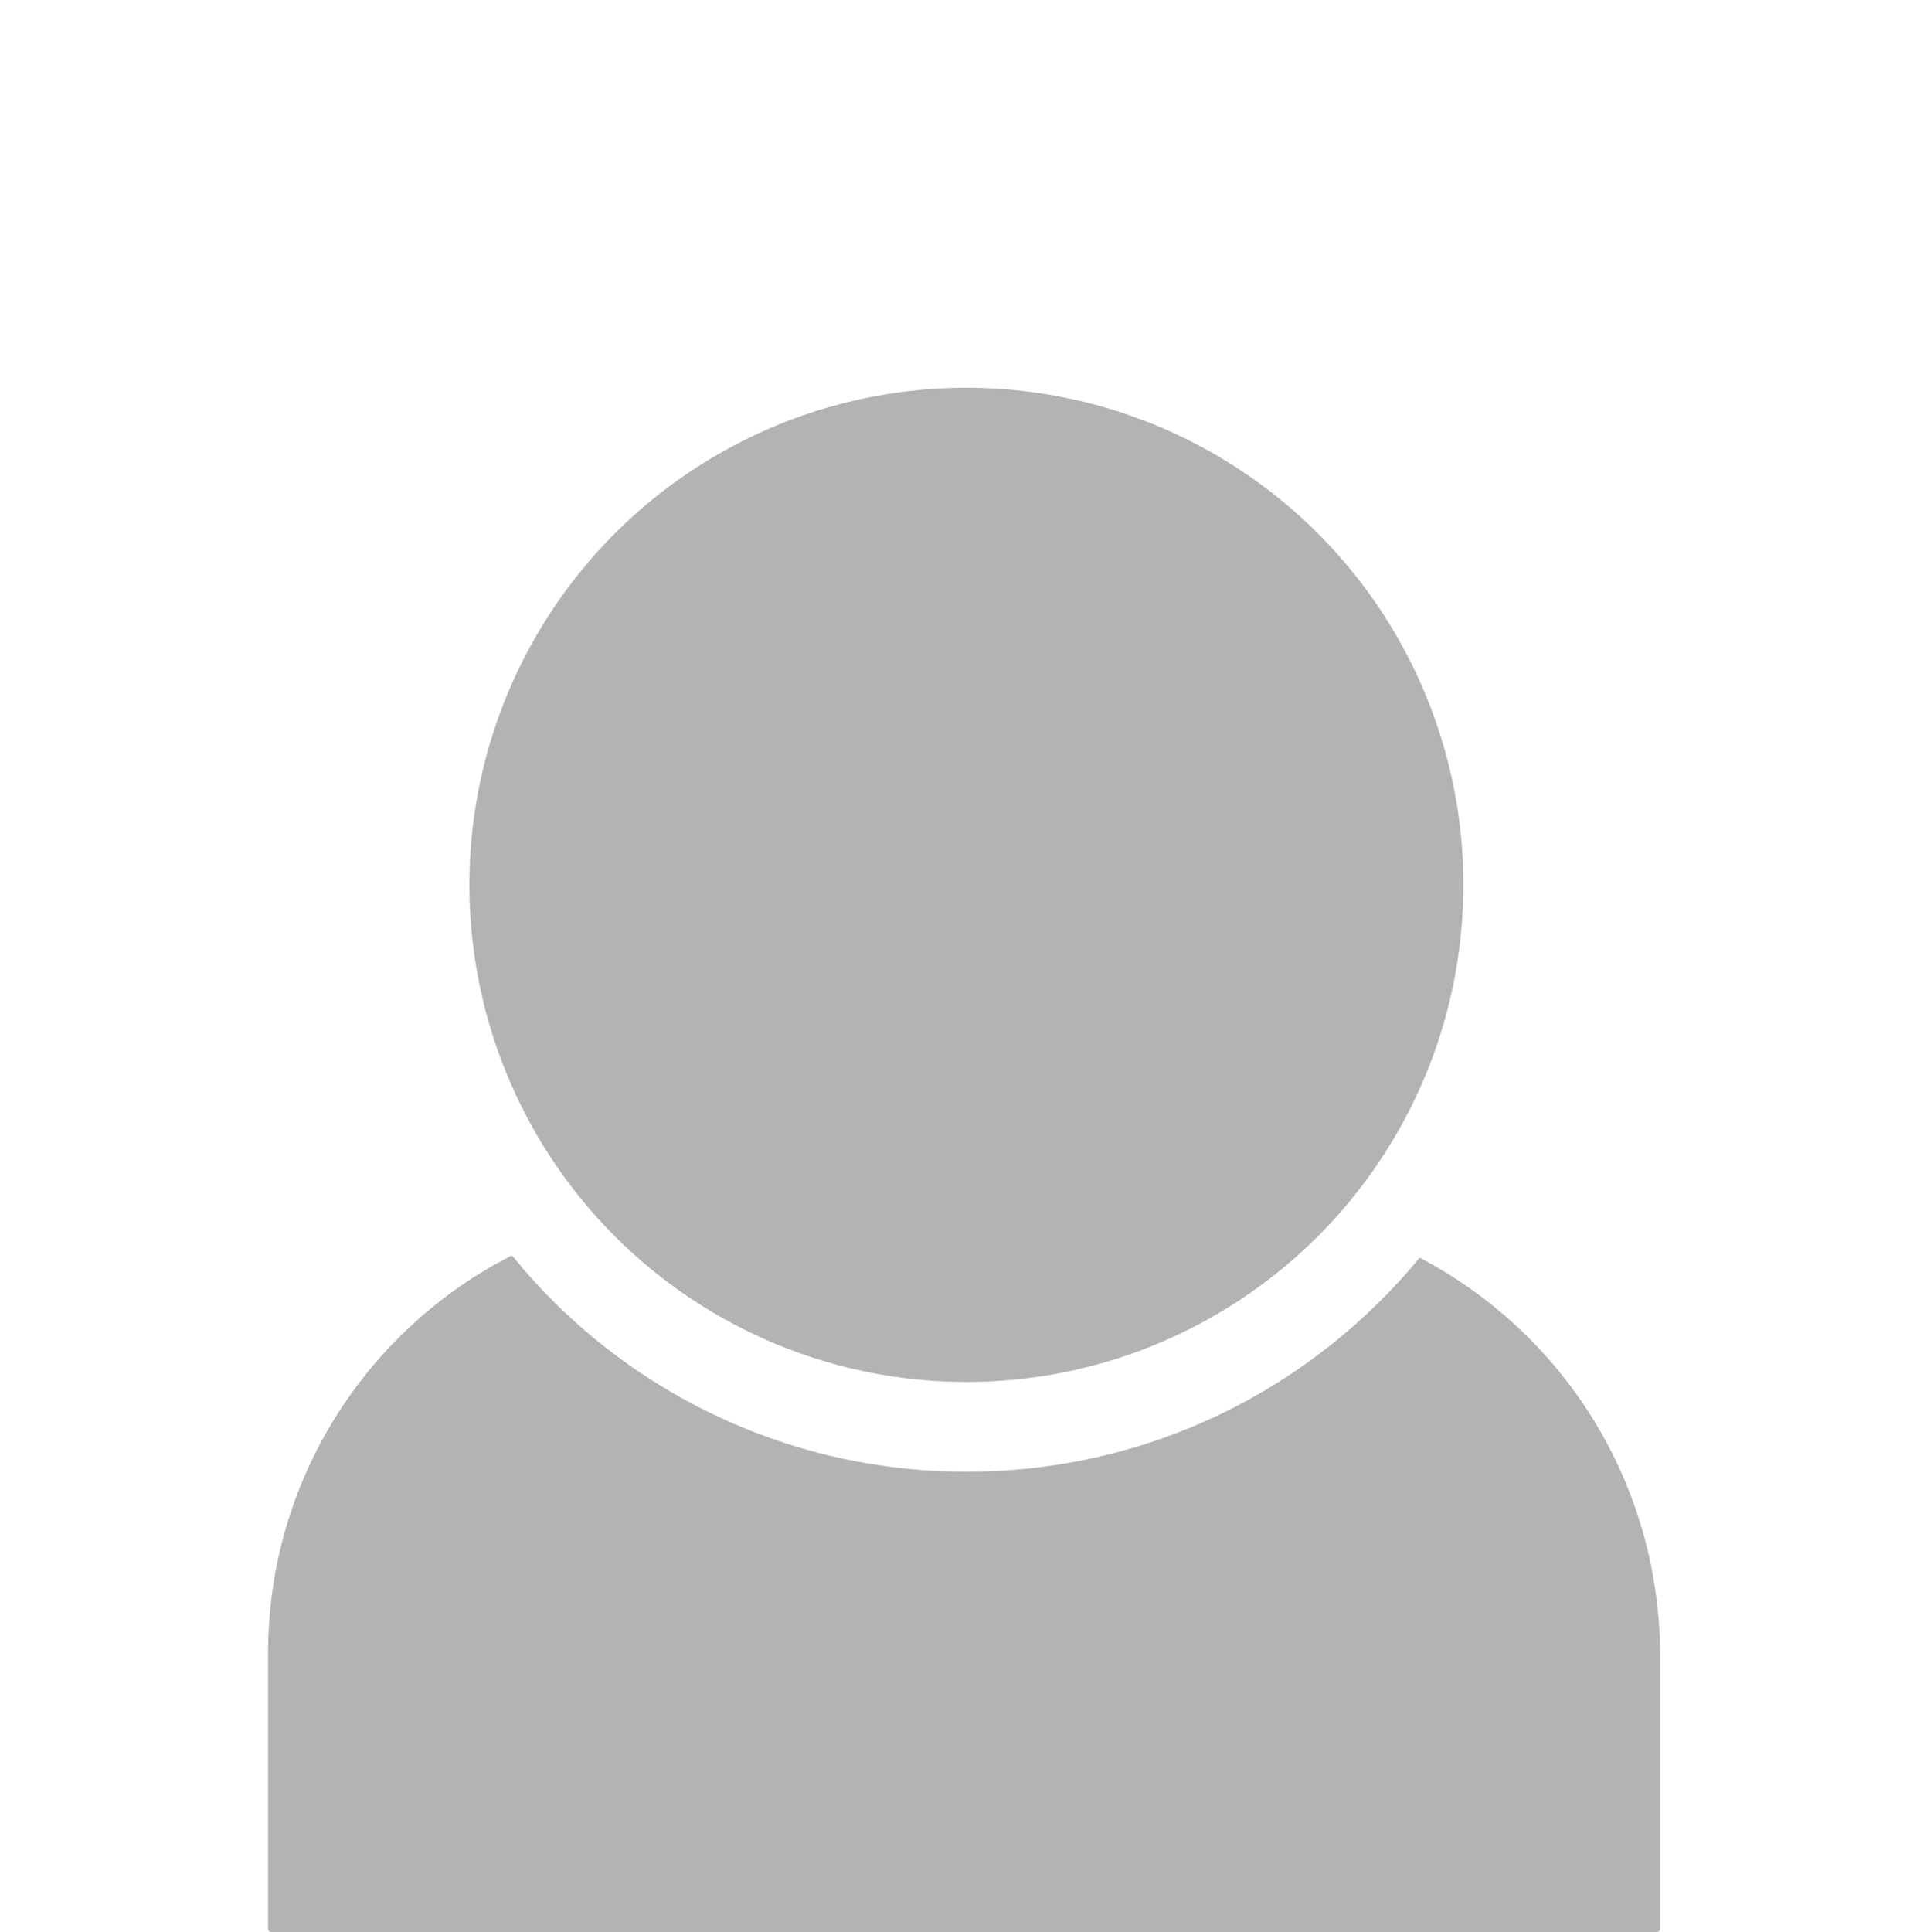 <svg xmlns="http://www.w3.org/2000/svg" width="167.5" height="167.9" overflow="visible"><style>.st0{fill:#b3b3b3}</style><circle class="st0" cx="84" cy="76.9" r="43.2"/><path class="st0" d="M123.4 109.3c-9.4 11.4-23.5 18.6-39.4 18.6-15.9 0-30.2-7.3-39.5-18.8-12.6 6.4-21.2 19.5-21.2 34.6v23.9c0 .2.1.3.3.3H144c.2 0 .3-.1.3-.3v-23.9c-.1-15-8.5-27.9-20.9-34.4z"/></svg>